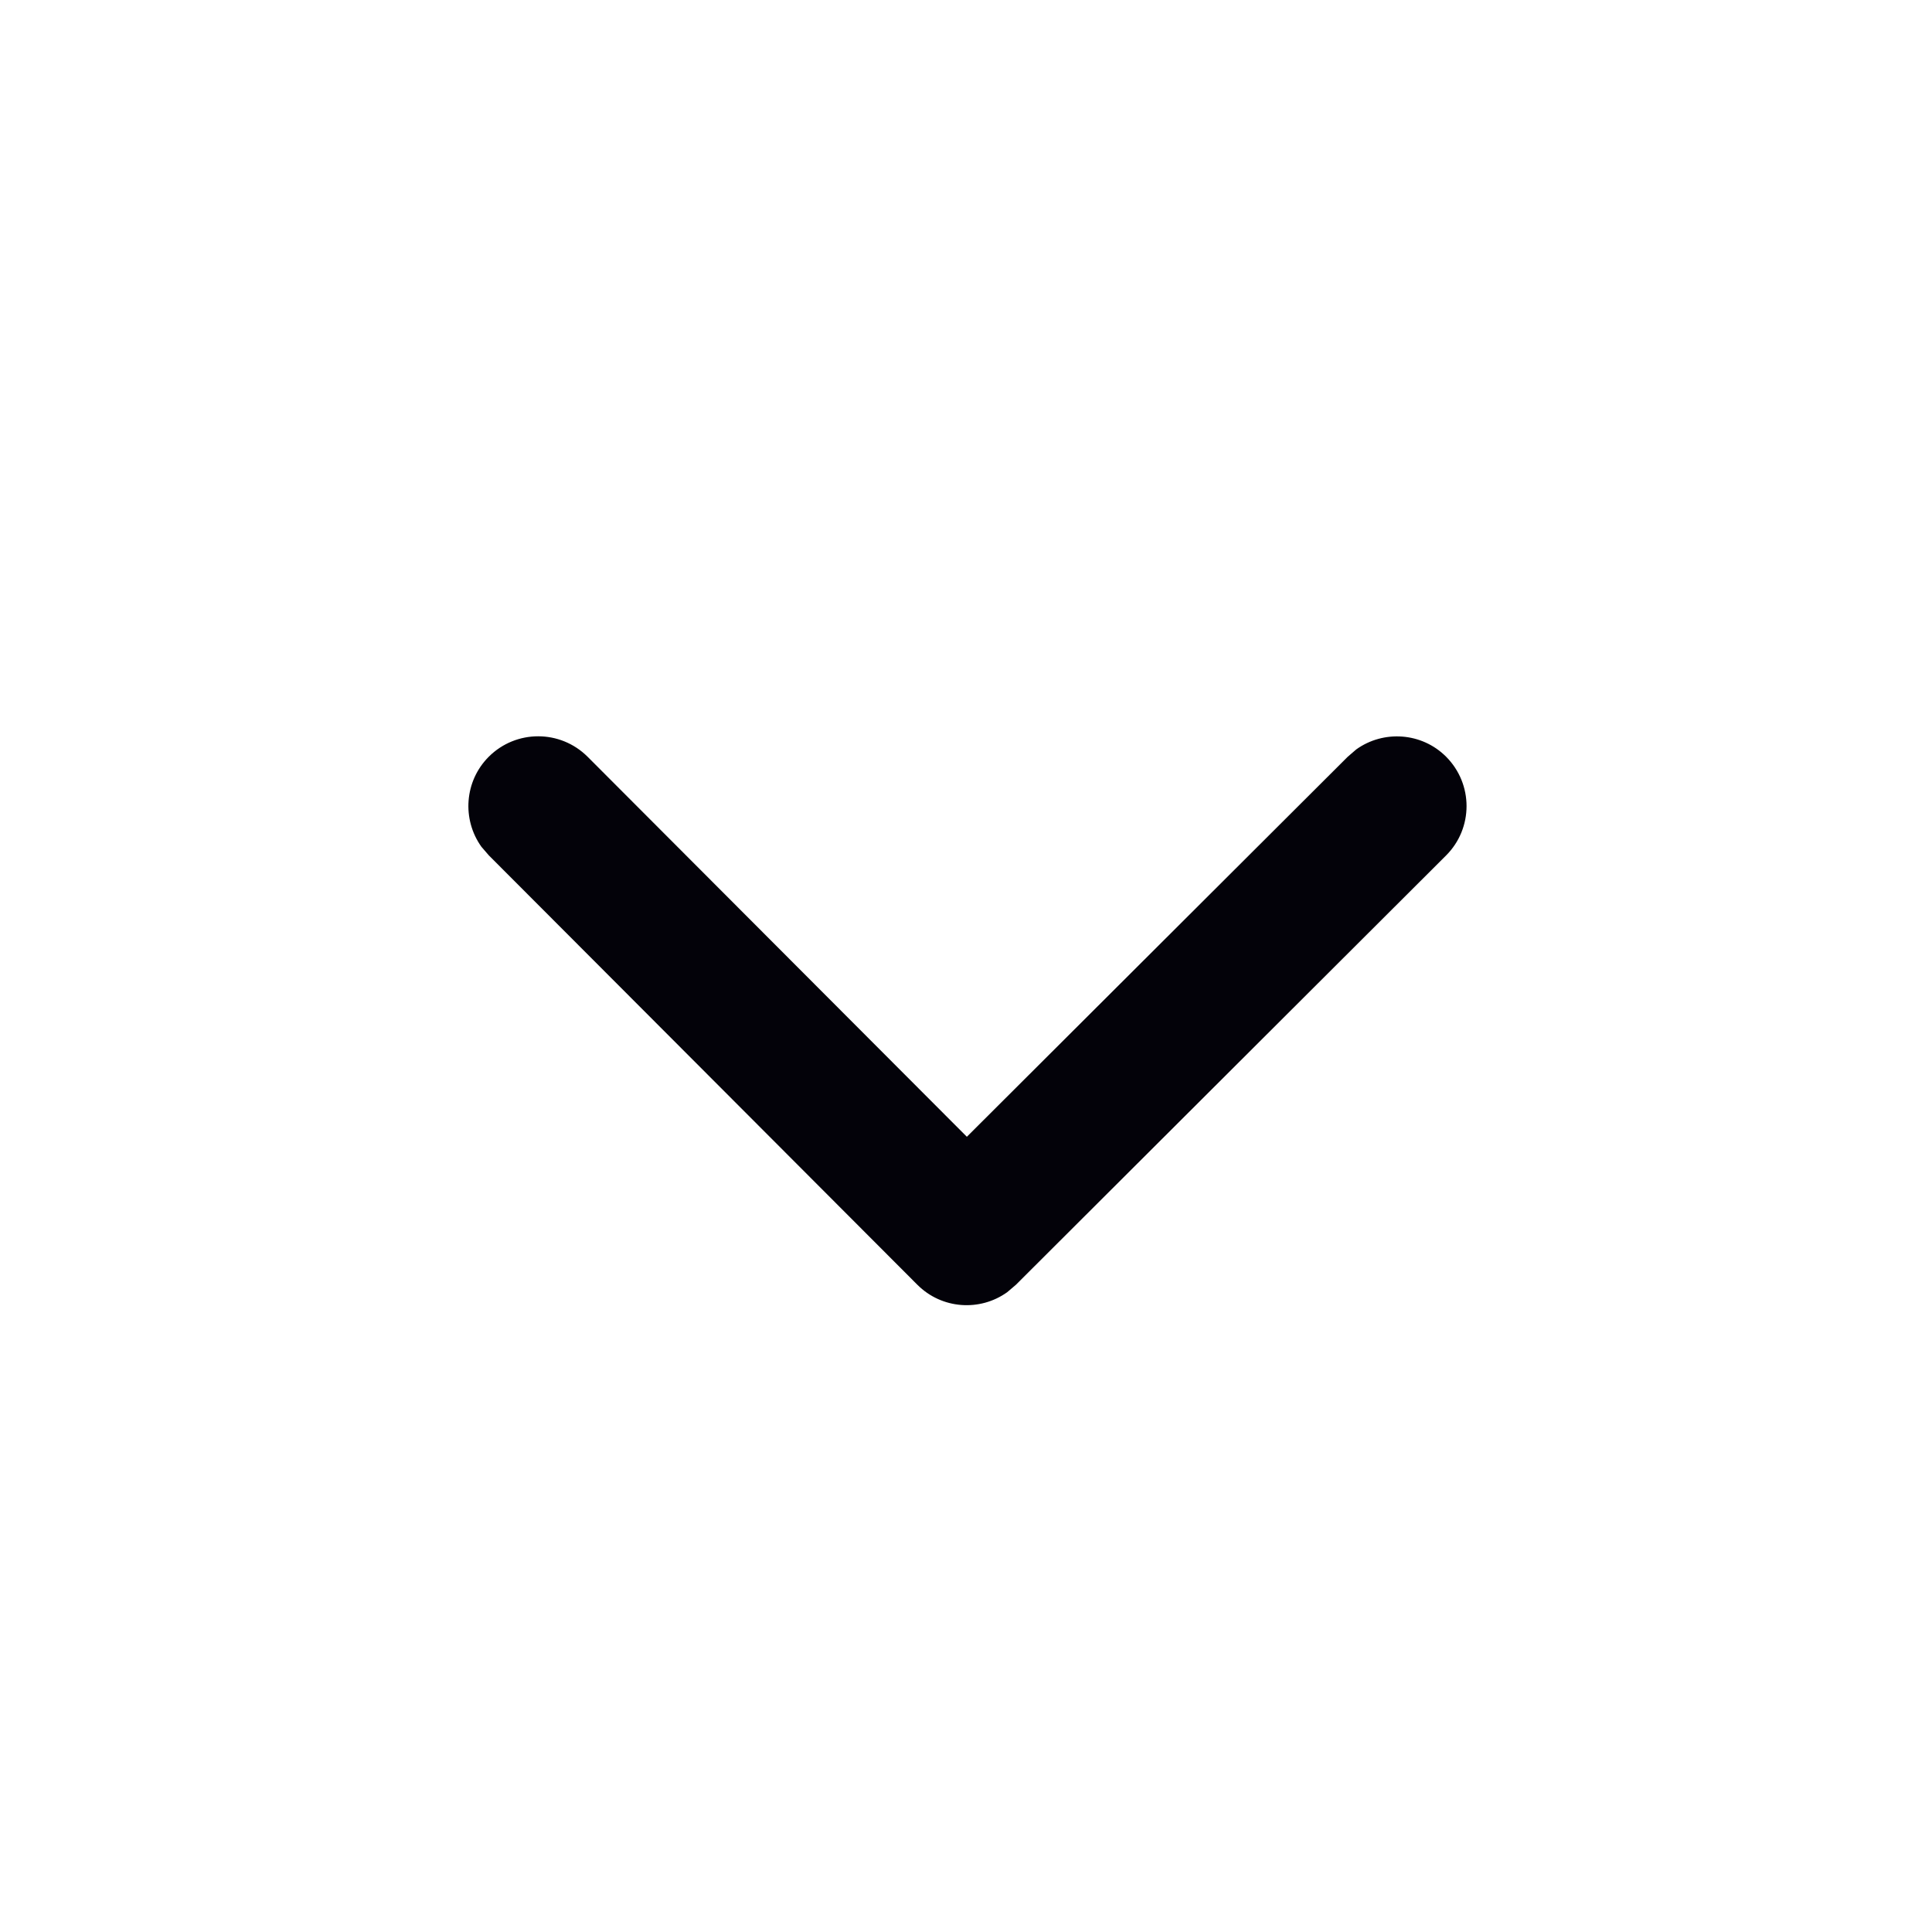 <svg xmlns="http://www.w3.org/2000/svg" width="18" height="18" viewBox="0 0 18 18">
    <g fill="none" fill-rule="evenodd">
        <g fill="#030209">
            <g>
                <g>
                    <path d="M8.526 1.05c.254-.253.665-.254.92 0 .228.228.251.584.069.839l-.069.08-3.992 4c-.228.229-.584.252-.838.07l-.081-.069-4.008-4c-.254-.254-.254-.665 0-.92C.754.823 1.11.8 1.364.982l.08.069 3.548 3.54 3.533-3.54z" transform="translate(-987 -369) translate(987 369) matrix(-1 0 0 1 14 6)"/>
                </g>
            </g>
        </g>
    </g>
</svg>
